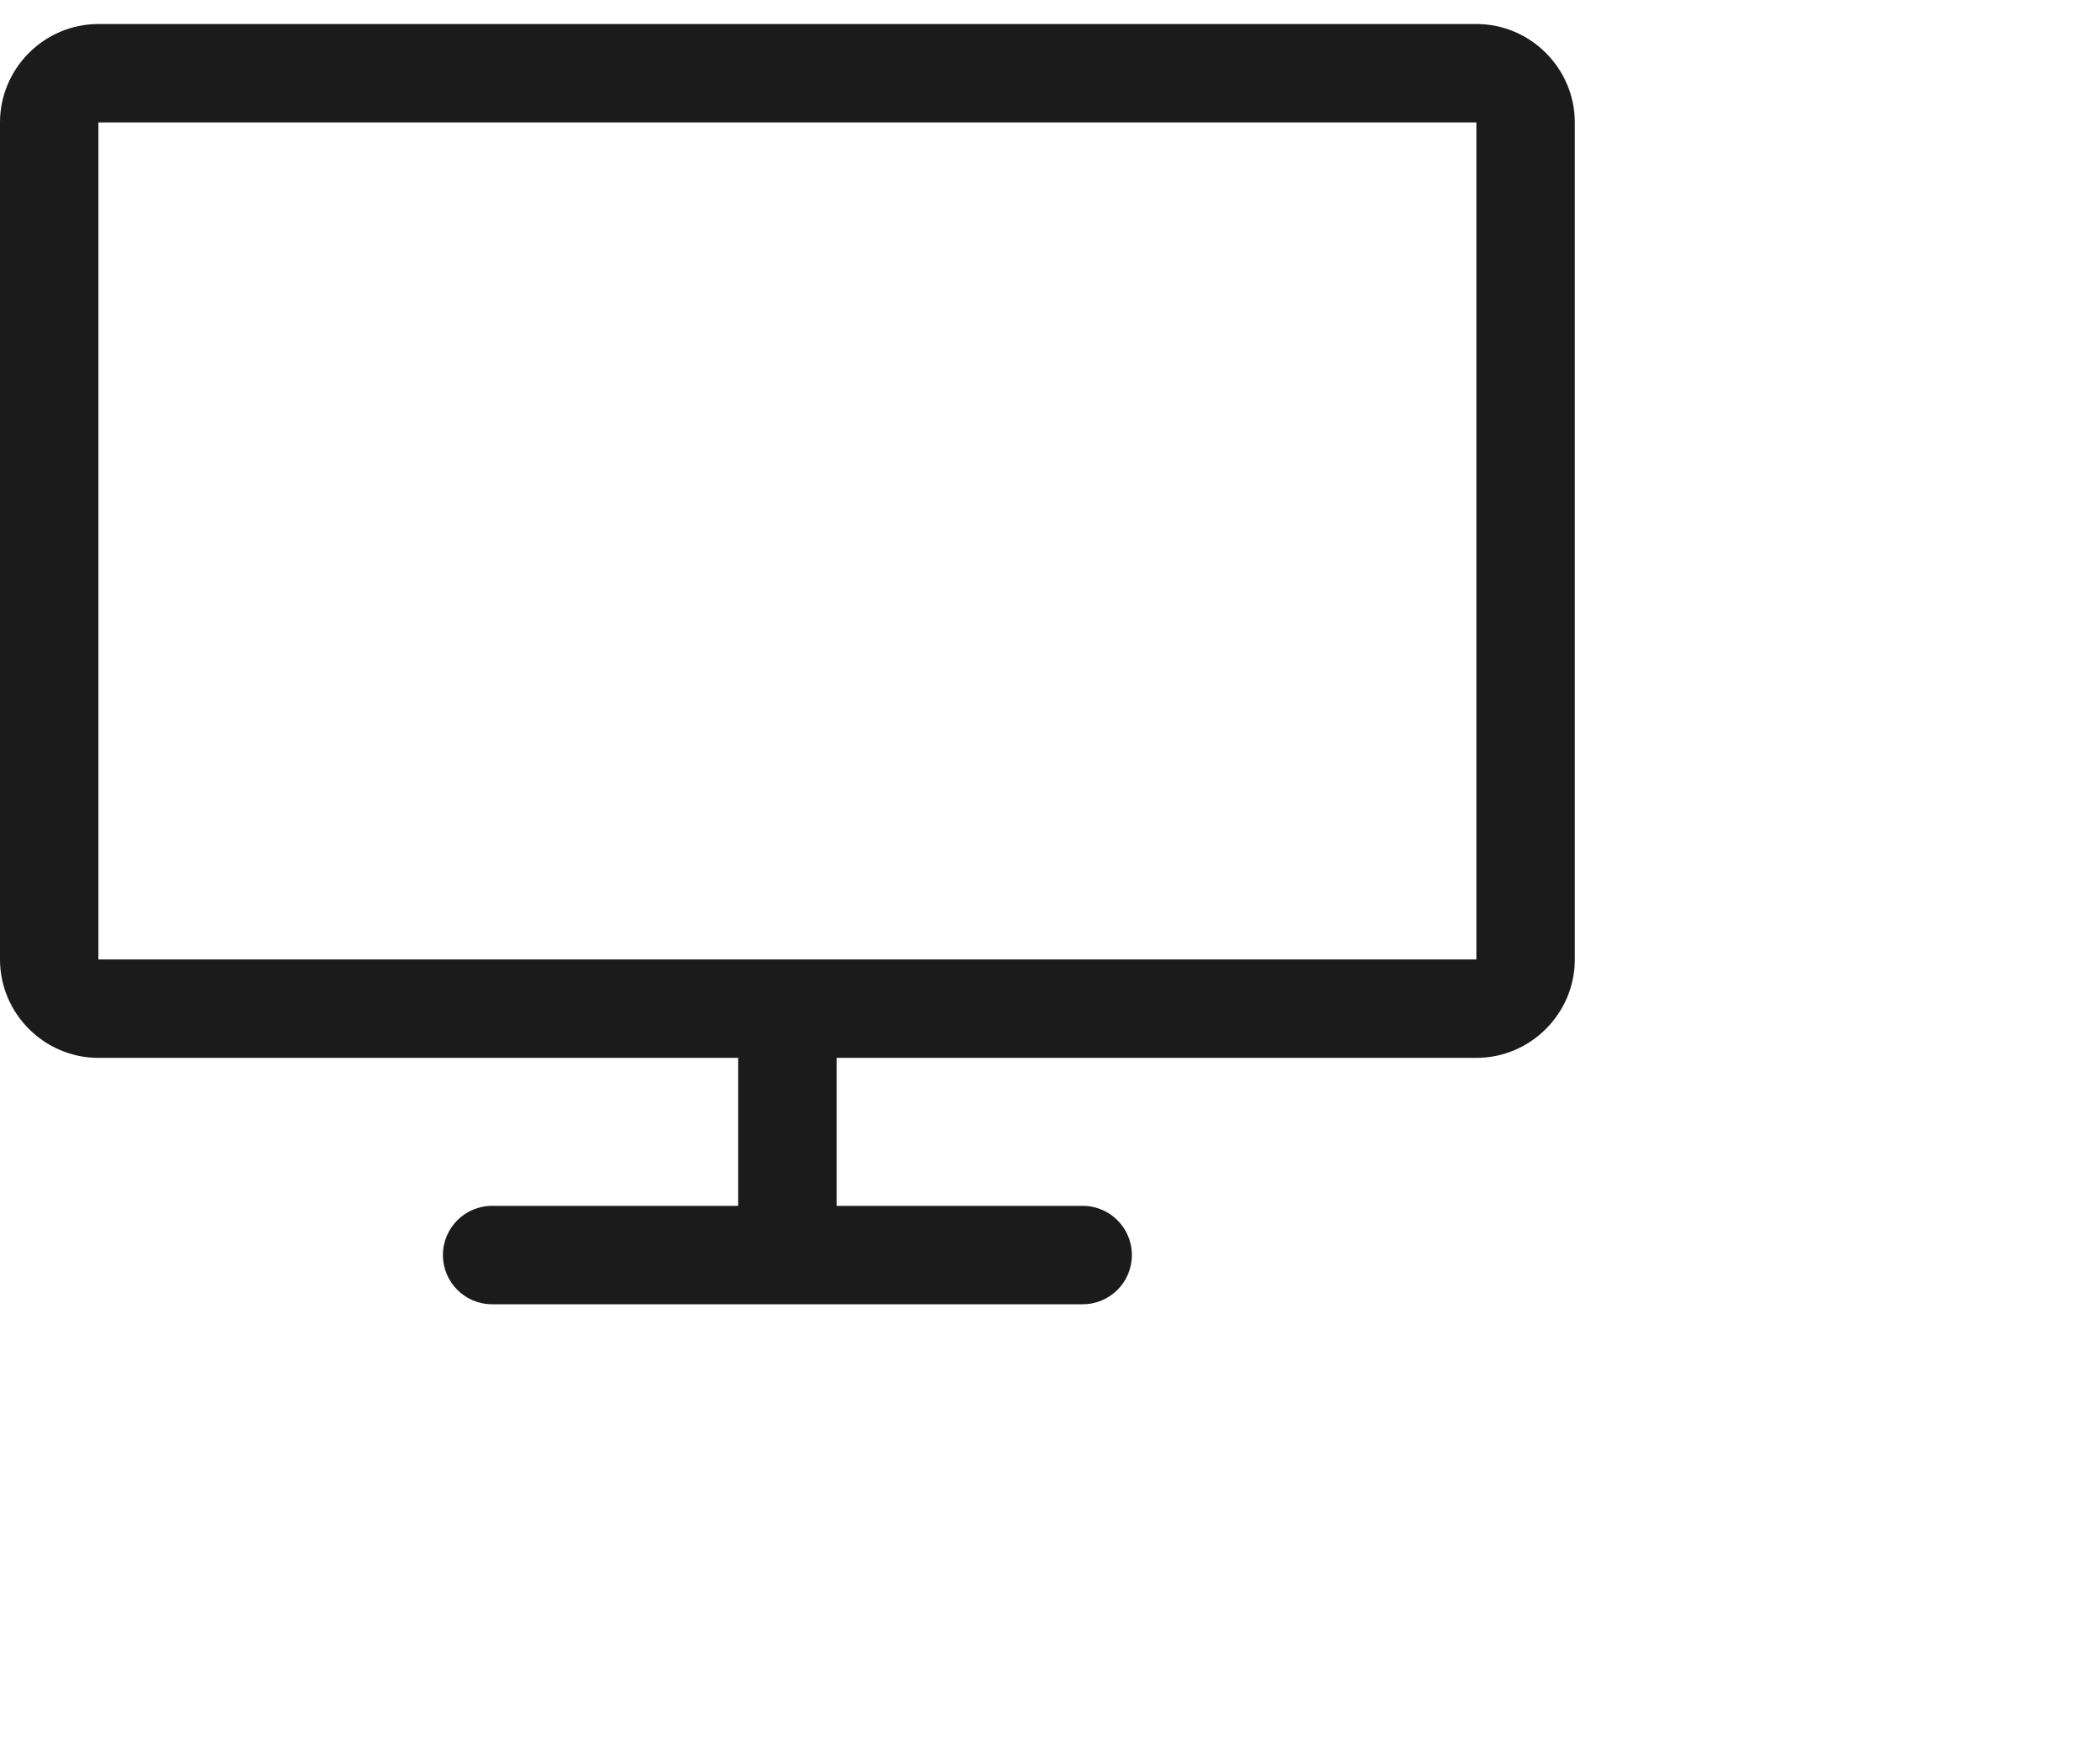 <svg 
 xmlns="http://www.w3.org/2000/svg"
 xmlns:xlink="http://www.w3.org/1999/xlink"
 width="0.889in" height="0.736in">
<path fill-rule="evenodd"  fill="rgb(27, 27, 27)"
 d="M60.000,42.987 L34.000,42.987 L34.000,49.000 L44.000,49.000 C45.105,49.000 46.000,49.895 46.000,51.000 C46.000,52.104 45.105,52.999 44.000,52.999 L20.000,52.999 C18.895,52.999 18.000,52.104 18.000,51.000 C18.000,49.895 18.895,49.000 20.000,49.000 L30.000,49.000 L30.000,42.987 L4.000,42.987 C1.801,42.987 -0.000,41.187 -0.000,38.987 L-0.000,4.976 C-0.000,2.777 1.801,0.976 4.000,0.976 L60.000,0.976 C62.199,0.976 64.000,2.777 64.000,4.976 L64.000,38.987 C64.000,41.187 62.199,42.987 60.000,42.987 ZM60.000,4.976 L4.000,4.976 L4.000,38.987 L60.000,38.987 L60.000,4.976 Z"/>
</svg>